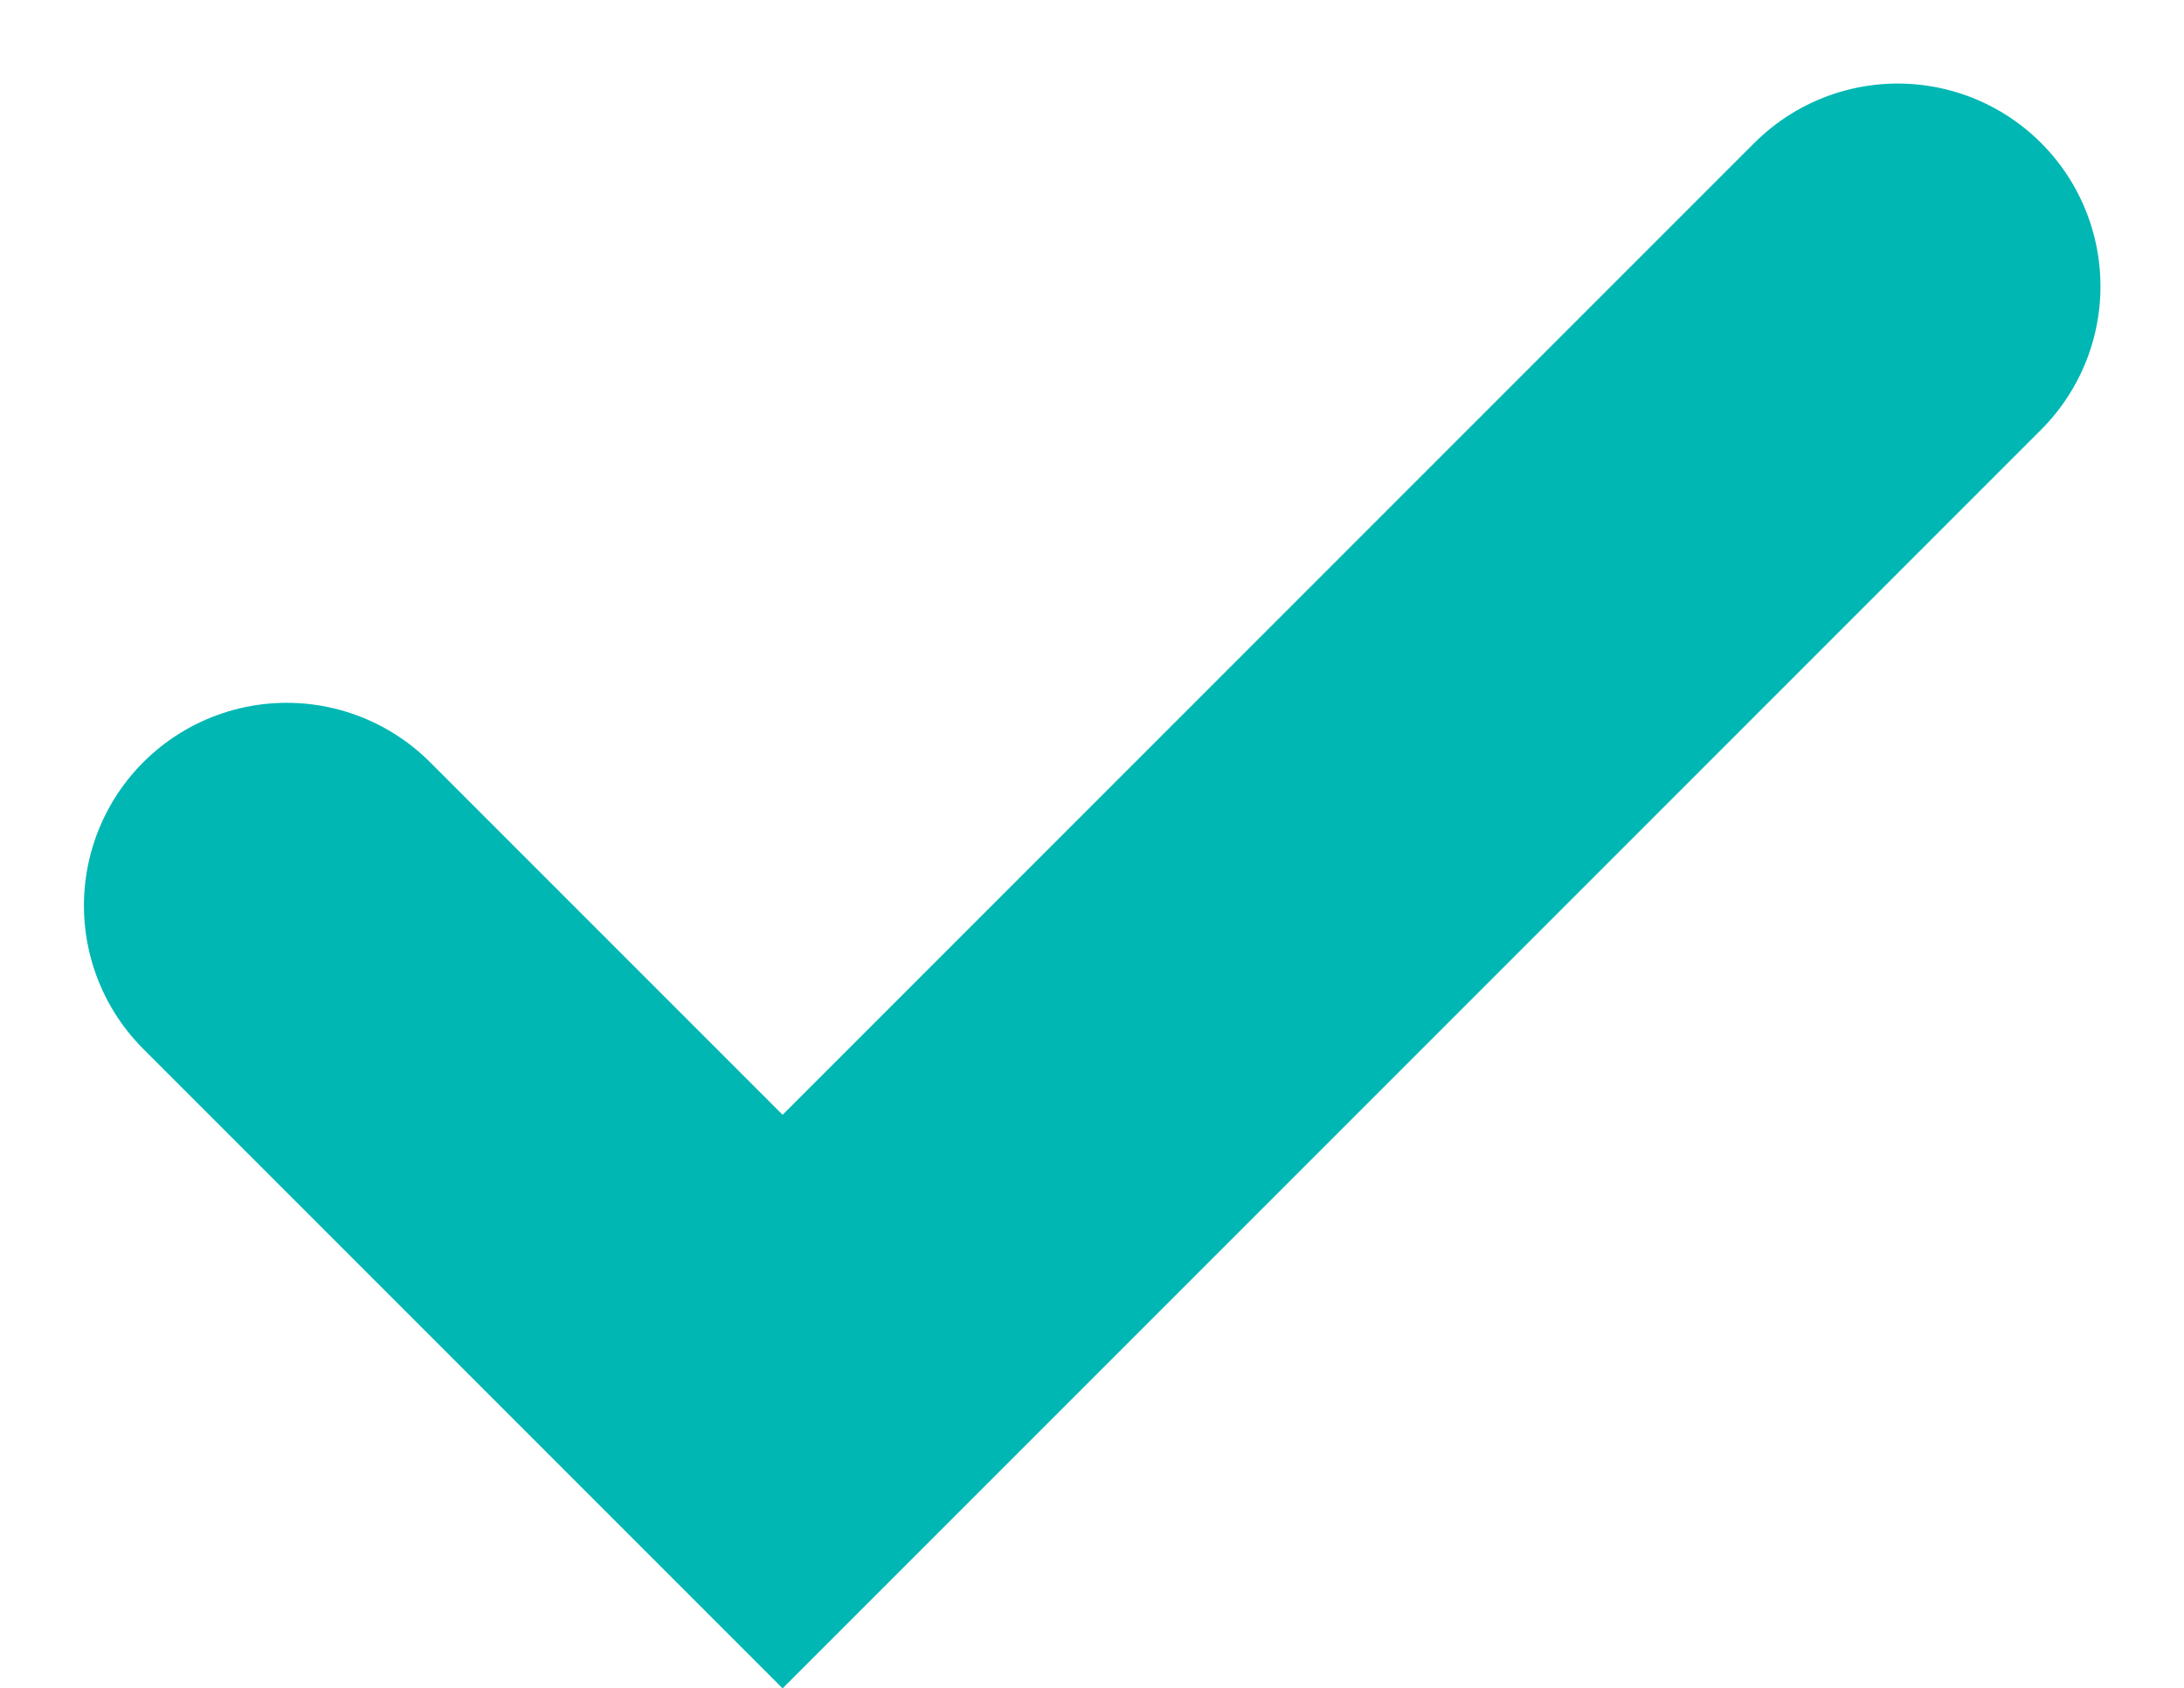<svg xmlns="http://www.w3.org/2000/svg" width="10.772" height="8.326" viewBox="0 0 10.772 8.326">
  <path id="Path_1528" data-name="Path 1528" d="M665.9,991.367l2.446,2.446,5.5-5.5" transform="translate(-664.486 -986.901)" fill="none" stroke="#00b7b3" stroke-linecap="round" stroke-width="2"/>
</svg>
